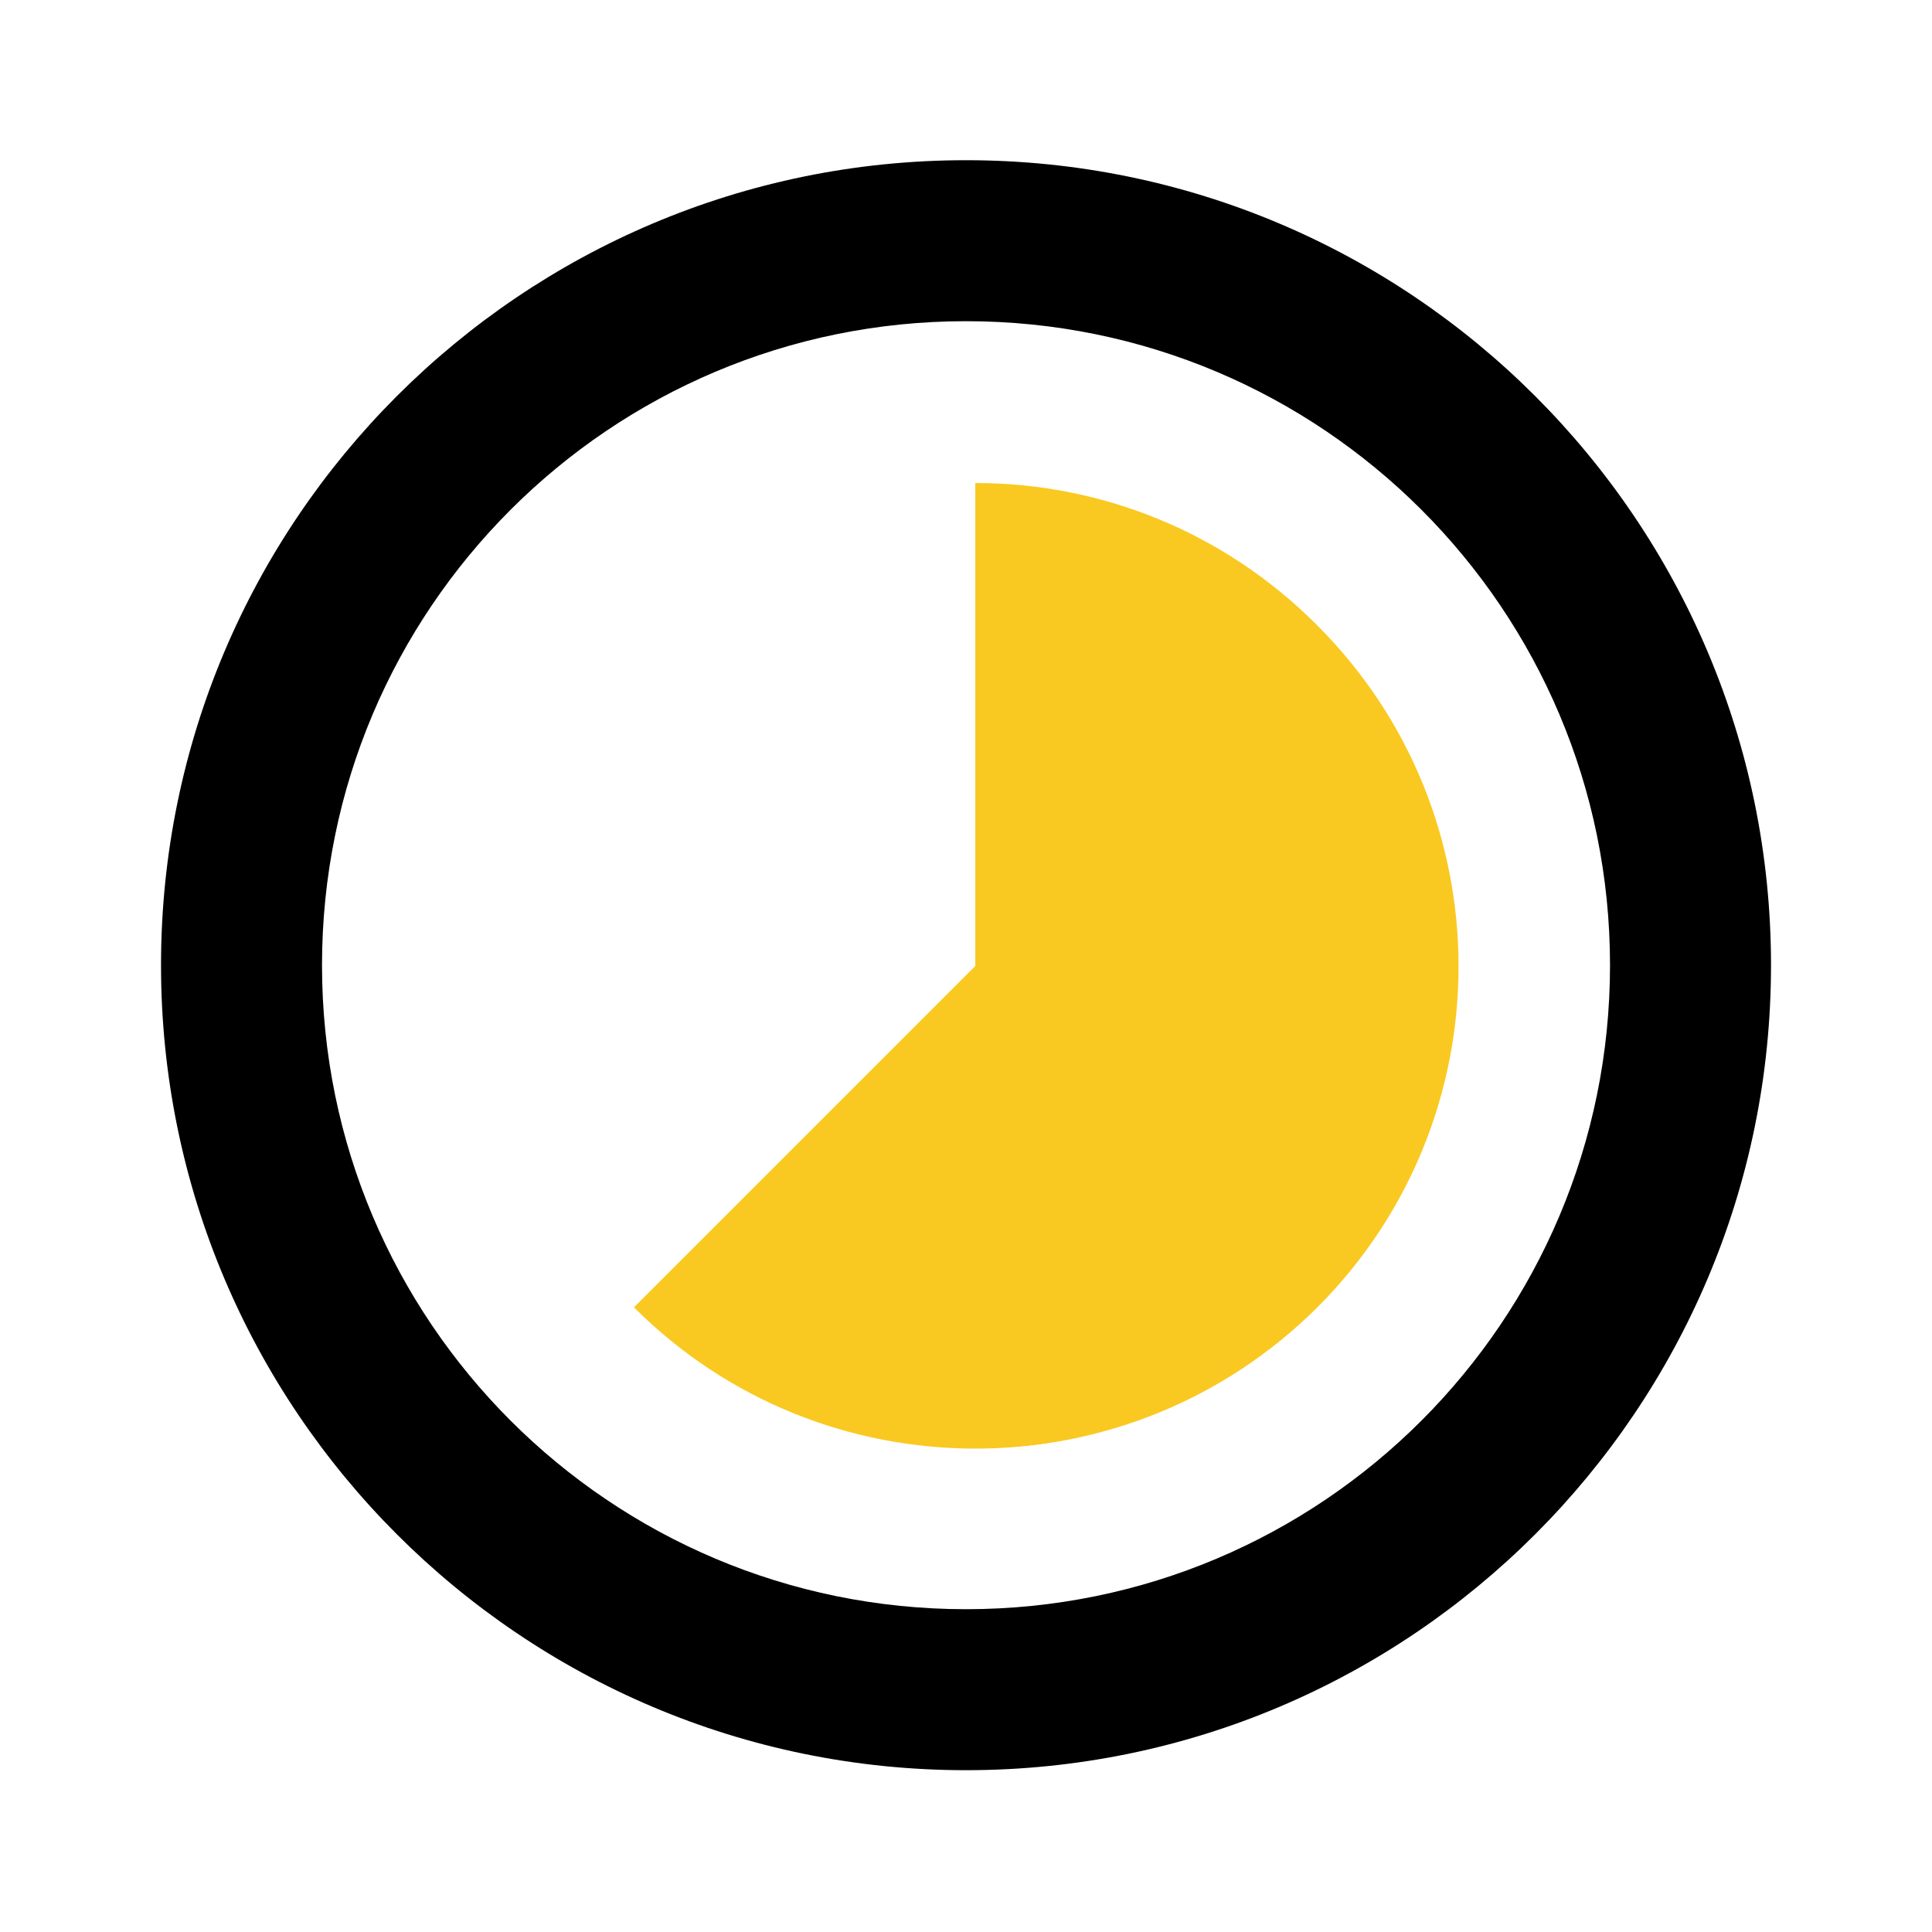 <svg width="64" height="64" viewBox="0 0 64 64" fill="none" xmlns="http://www.w3.org/2000/svg">
<path d="M43.307 20.667C40.187 17.547 37.107 16.5 33.001 16.5V32L21.76 43.28C28 49.52 37.067 49.52 43.334 43.28C49.574 37.04 49.574 26.907 43.307 20.667ZM32.001 5.307C17.281 5.307 5.334 17.253 5.334 31.973C5.334 46.693 17.281 58.64 32.001 58.64C46.721 58.64 58.667 46.693 58.667 31.973C58.667 17.253 46.721 5.307 32.001 5.307ZM32.001 53.307C20.214 53.307 10.667 43.76 10.667 31.973C10.667 20.187 20.214 10.64 32.001 10.64C43.787 10.64 53.334 20.187 53.334 31.973C53.334 43.76 43.787 53.307 32.001 53.307Z" fill="black"/>
<path d="M43.613 20.693C40.493 17.573 36.413 16 32.307 16V32L21 43.307C27.24 49.547 37.373 49.547 43.64 43.307C49.88 37.067 49.88 26.933 43.613 20.693Z" fill="#F9C921"/>
</svg>
